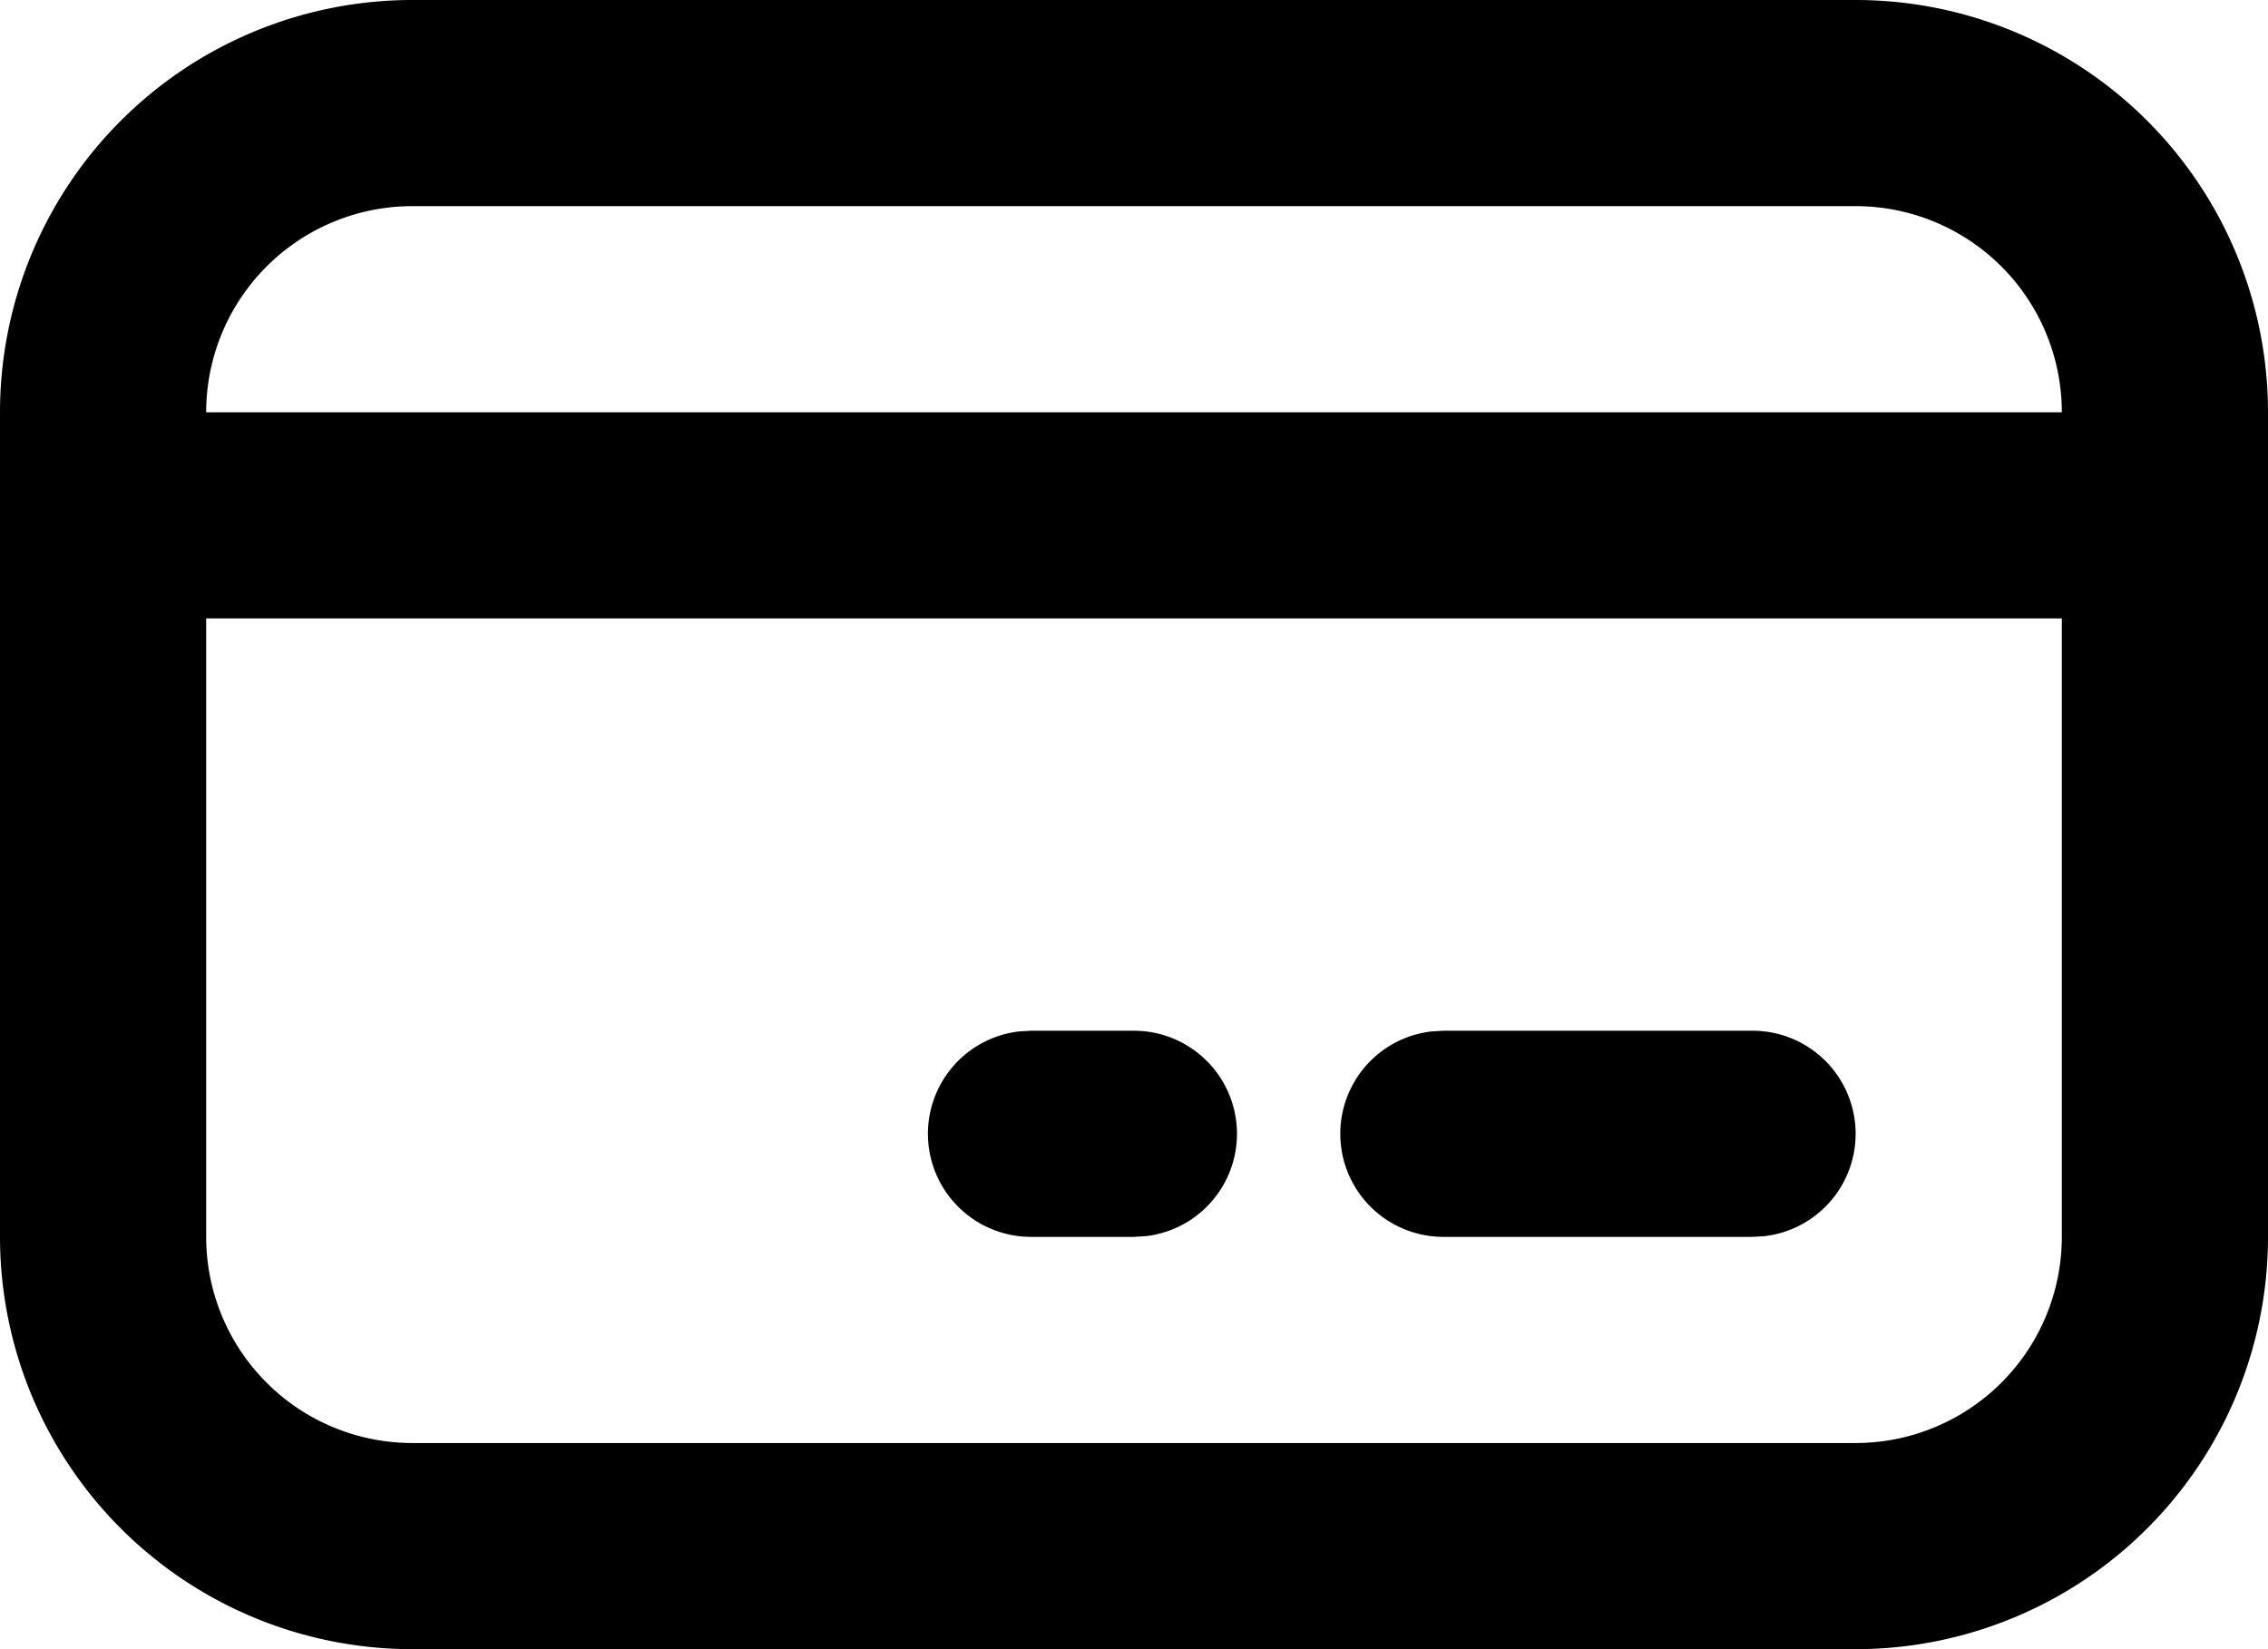 <svg xmlns="http://www.w3.org/2000/svg" width="22" height="16" fill="none"><path fill="current" fill-rule="evenodd" d="M18 0H4a4 4 0 0 0-4 4v8a4 4 0 0 0 4 4h14a4 4 0 0 0 4-4V4a4 4 0 0 0-4-4Zm2 4a2 2 0 0 0-2-2H4a2 2 0 0 0-2 2h18ZM2 6h18v6a2 2 0 0 1-2 2H4a2 2 0 0 1-2-2V6Zm16 5a1 1 0 0 0-1-1h-3l-.117.007A1 1 0 0 0 14 12h3l.117-.007A1 1 0 0 0 18 11Zm-7-1a1 1 0 0 1 .117 1.993L11 12h-1a1 1 0 0 1-.117-1.993L10 10h1Z" clip-rule="evenodd"/></svg>